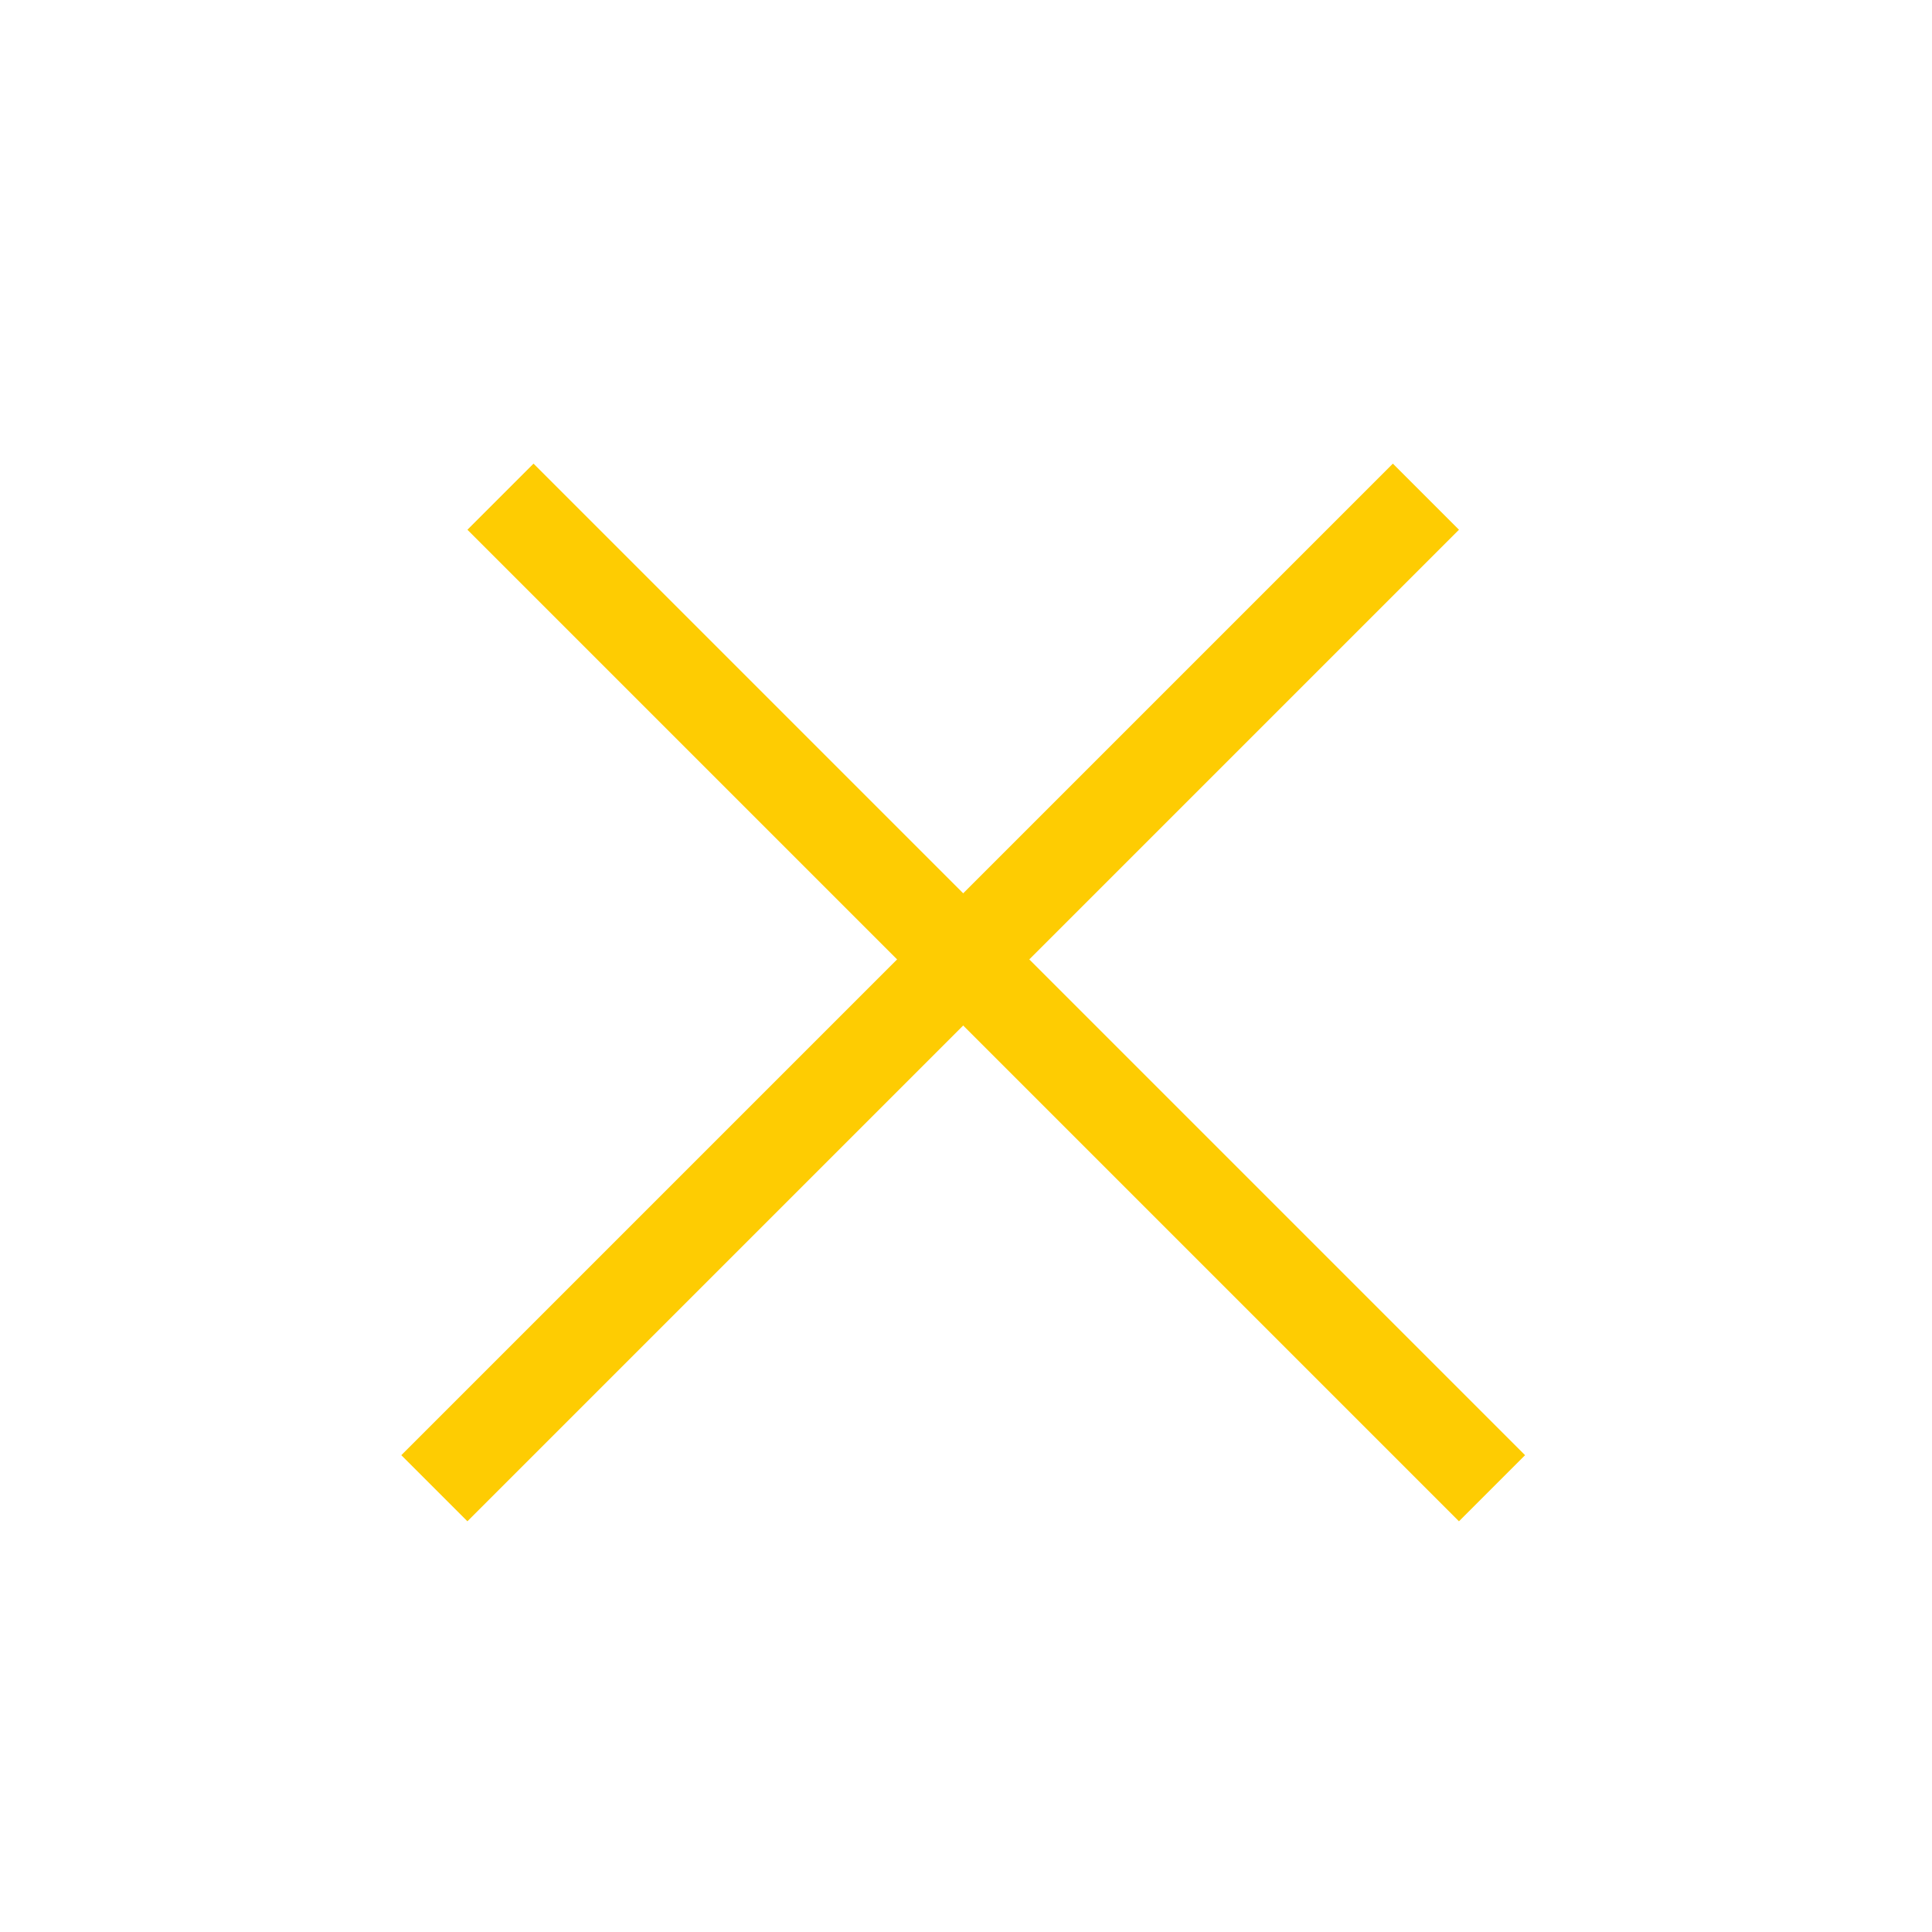 <svg width="62" height="62" viewBox="0 0 62 62" fill="none" xmlns="http://www.w3.org/2000/svg">
<line x1="13.939" y1="47.759" x2="45.759" y2="15.939" stroke="#FECC02" stroke-width="3"/>
<line x1="16.061" y1="15.939" x2="47.88" y2="47.759" stroke="#FECC02" stroke-width="3"/>
</svg>
